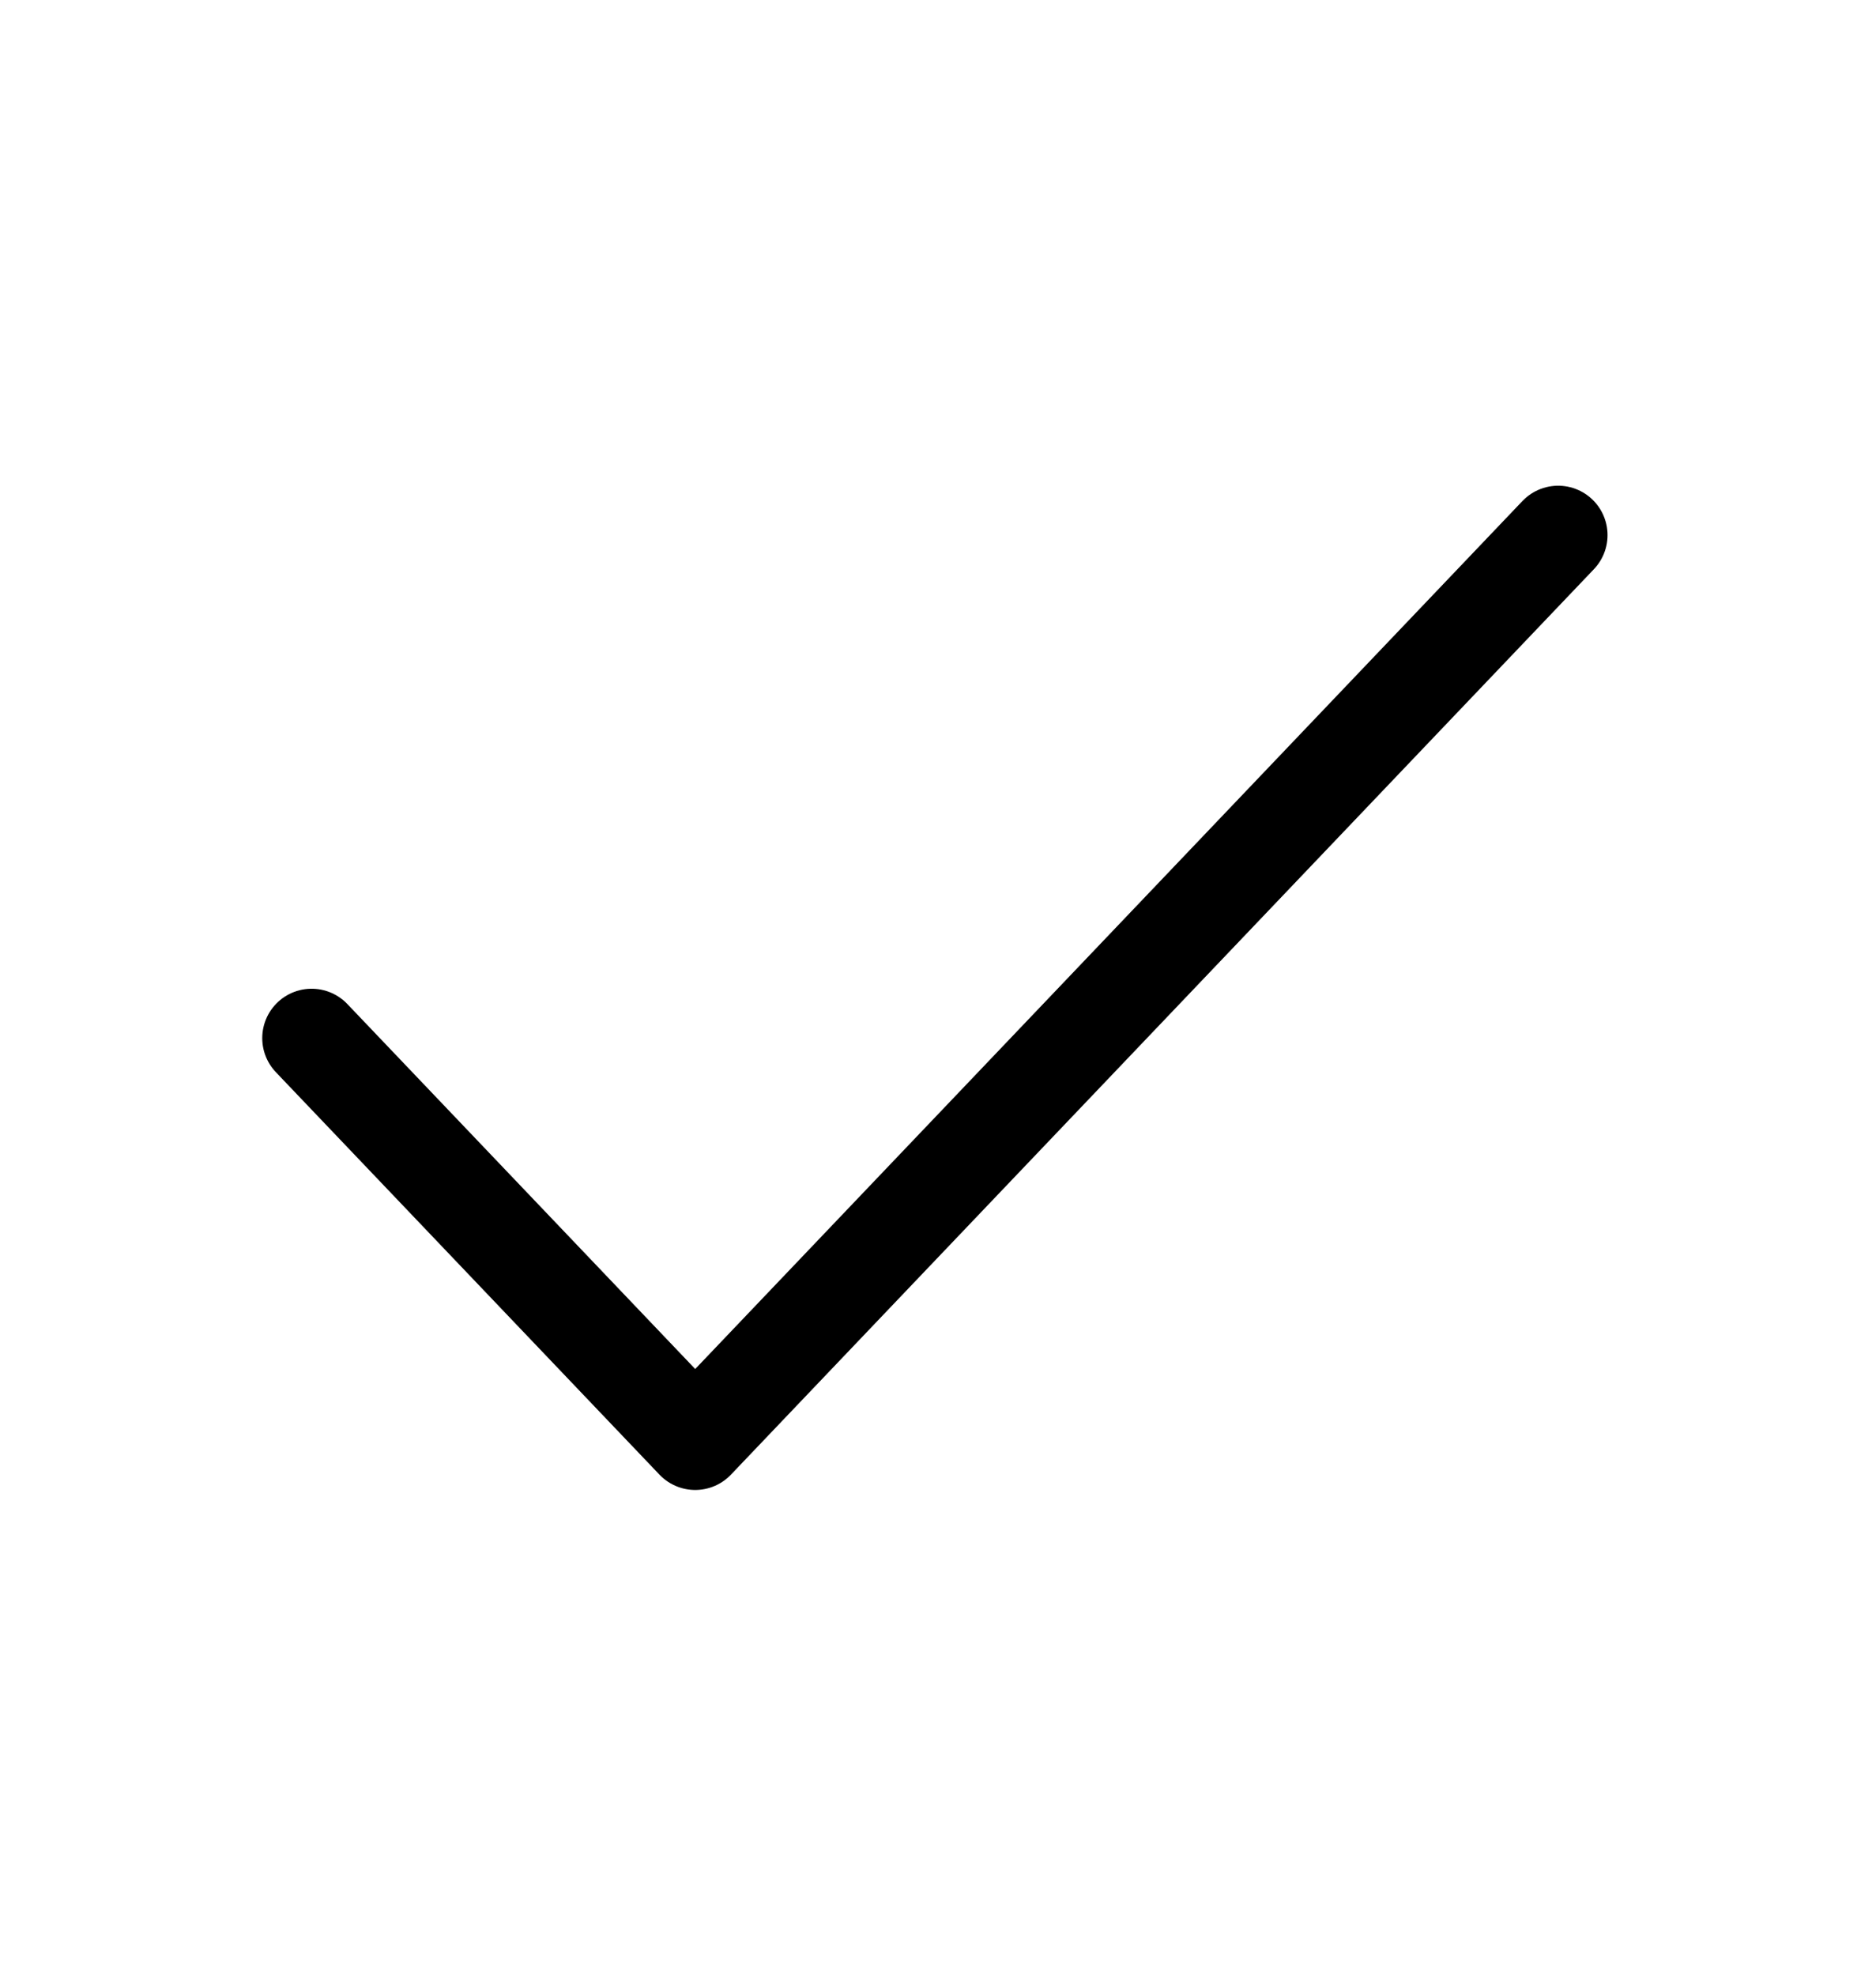 <svg width="19" height="20" viewBox="0 0 19 20" fill="none" xmlns="http://www.w3.org/2000/svg">
<path d="M3.156 10.509L7.041 14.583L15.781 5.417" stroke="black" stroke-linecap="round" stroke-linejoin="round"/>
</svg>
